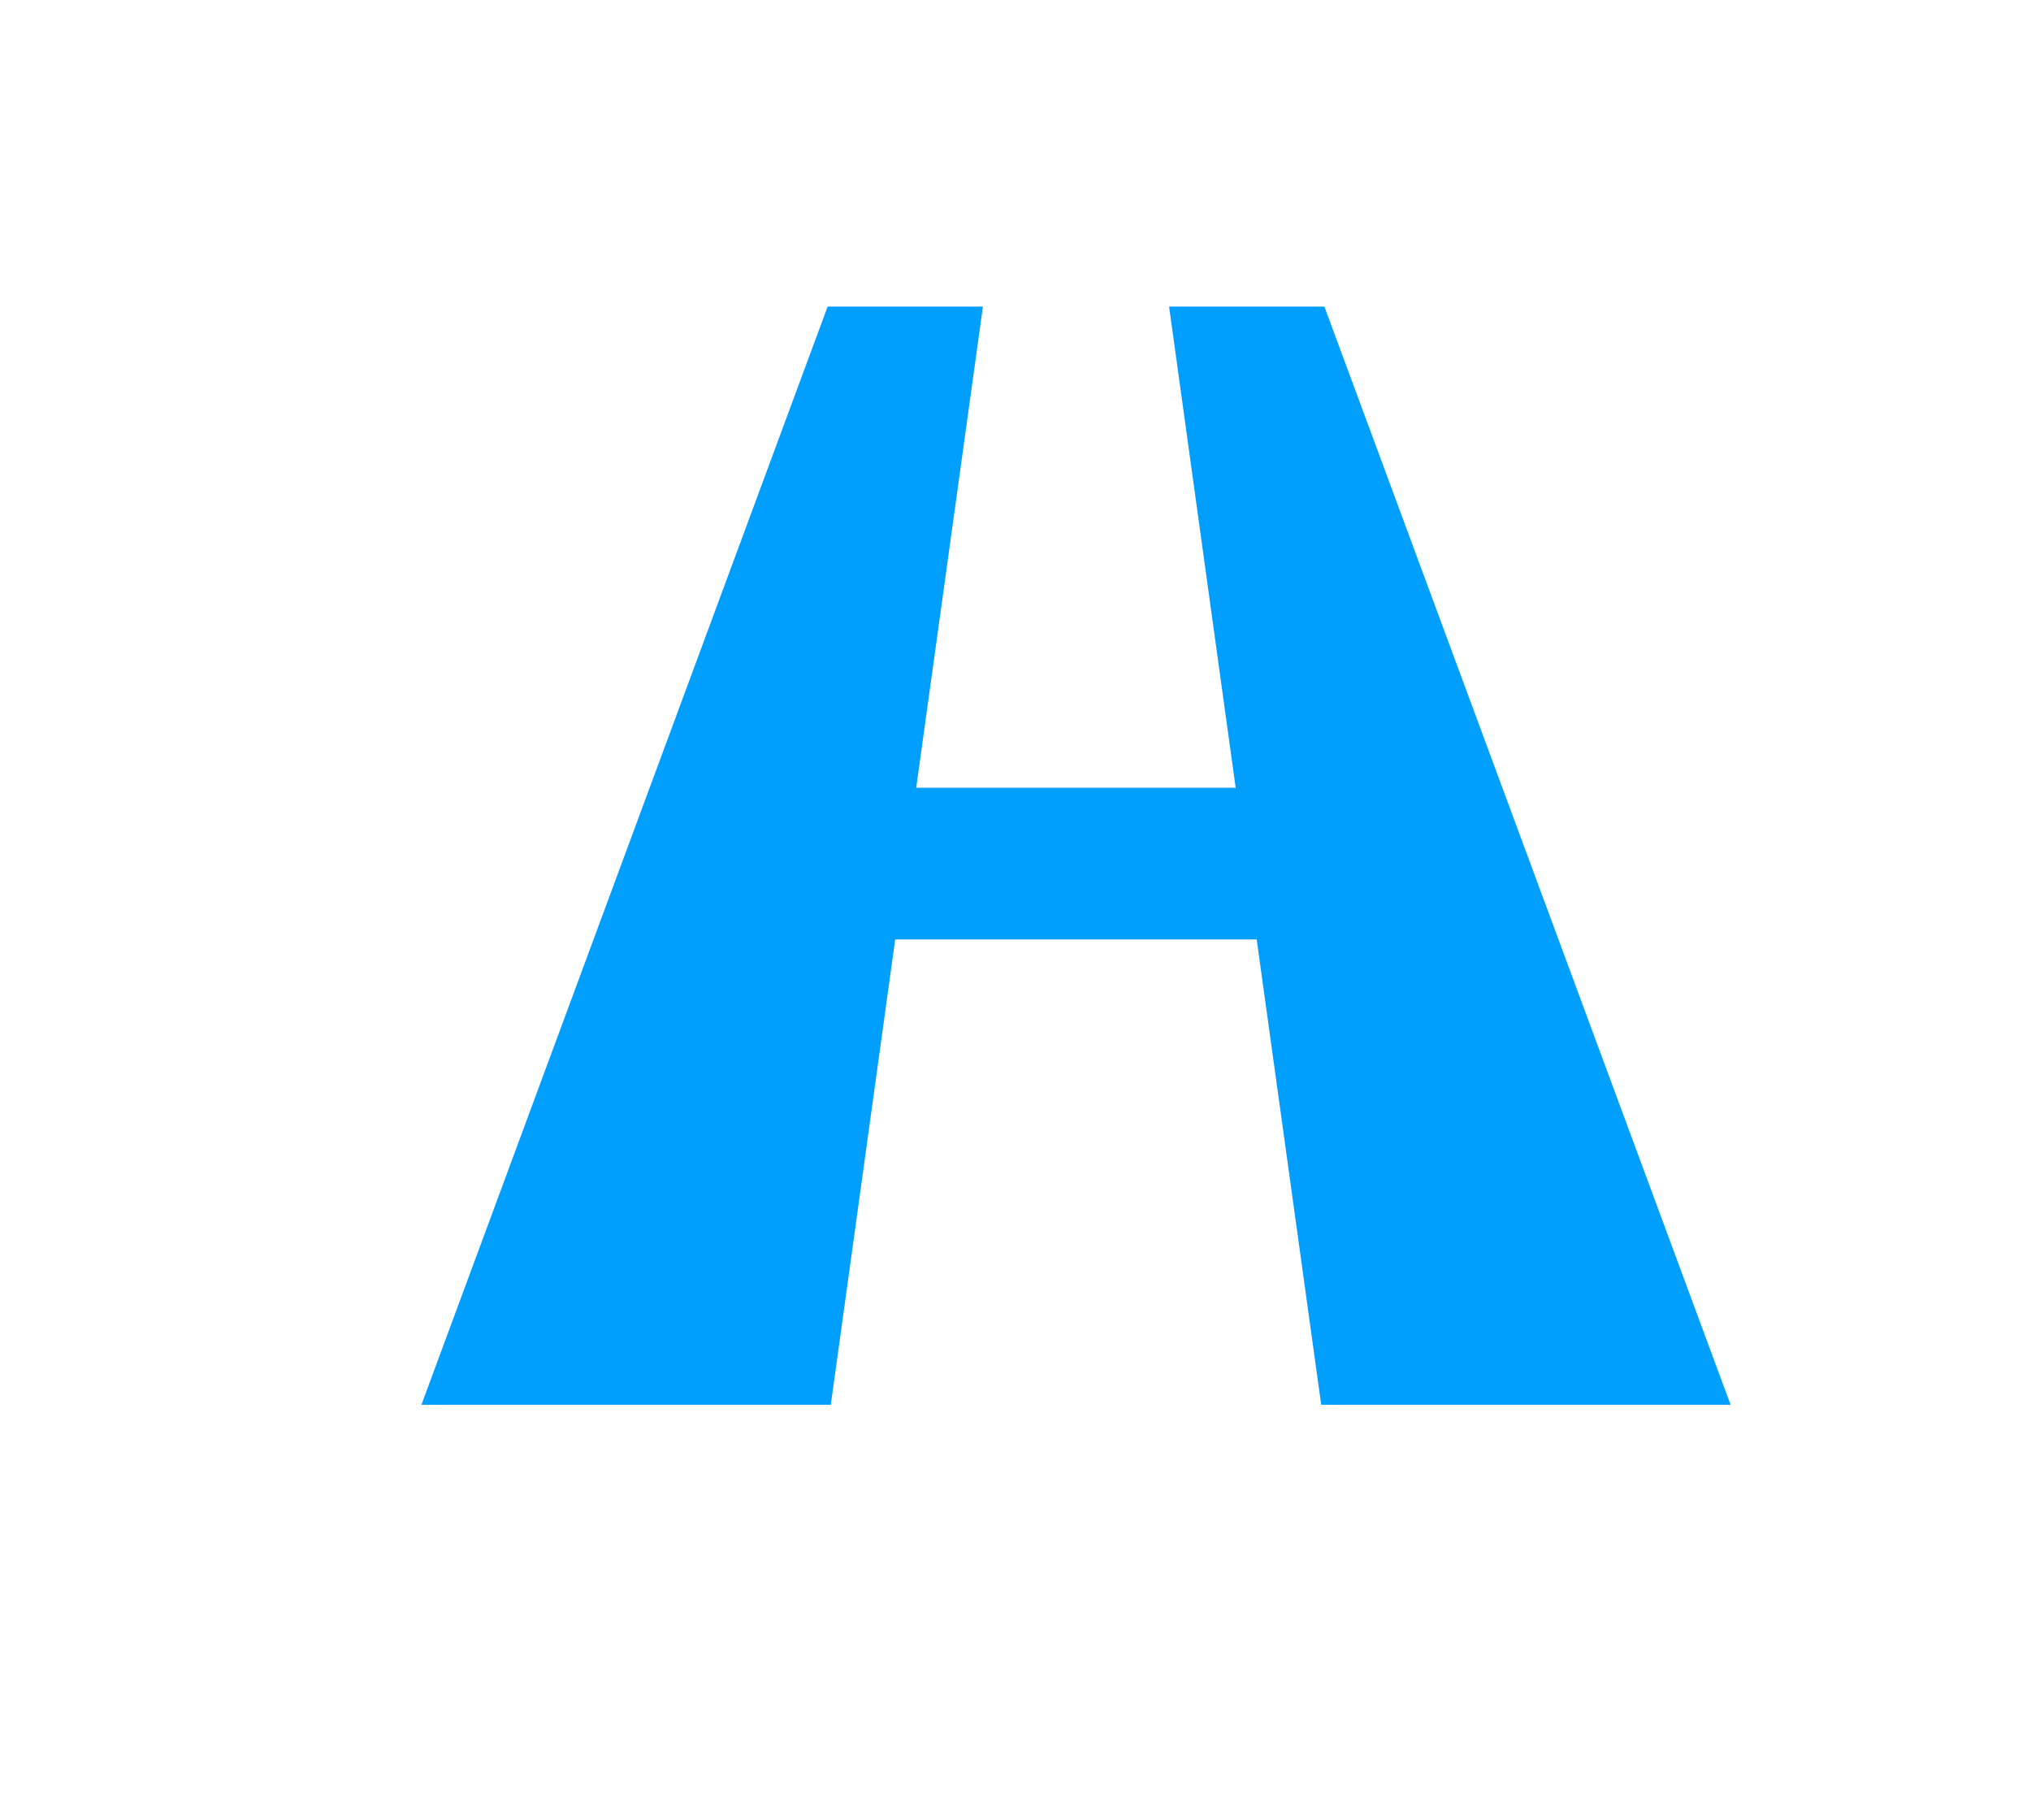 <?xml version="1.0" encoding="utf-8"?>
<!-- Generator: Adobe Illustrator 23.0.5, SVG Export Plug-In . SVG Version: 6.00 Build 0)  -->
<svg version="1.1" id="Layer_1" xmlns="http://www.w3.org/2000/svg" xmlns:xlink="http://www.w3.org/1999/xlink" x="0px" y="0px"
	 viewBox="0 0 960 860" style="enable-background:new 0 0 960 960;" xml:space="preserve" >
<g>
	<g fill="#009FFD">
		<path d="M199.2,663.9c64-173,128-346,192-519c24.5,0,48.9,0,73.4,0c-24,173-48,346-71.9,519C328.2,663.9,263.7,663.9,199.2,663.9z
			 M363.3,444c5.6-23.9,11.3-47.8,16.9-71.7c91.5,0,183.1,0,274.6,0c6.4,23.9,12.8,47.8,19.3,71.7C570.5,444,466.9,444,363.3,444z
			 M624.5,663.9c-24-173-48-346-71.9-519c24.5,0,48.9,0,73.4,0c64,173,128,346,192,519C753.5,663.9,689,663.9,624.5,663.9z"/>
	</g>
</g>
</svg>
